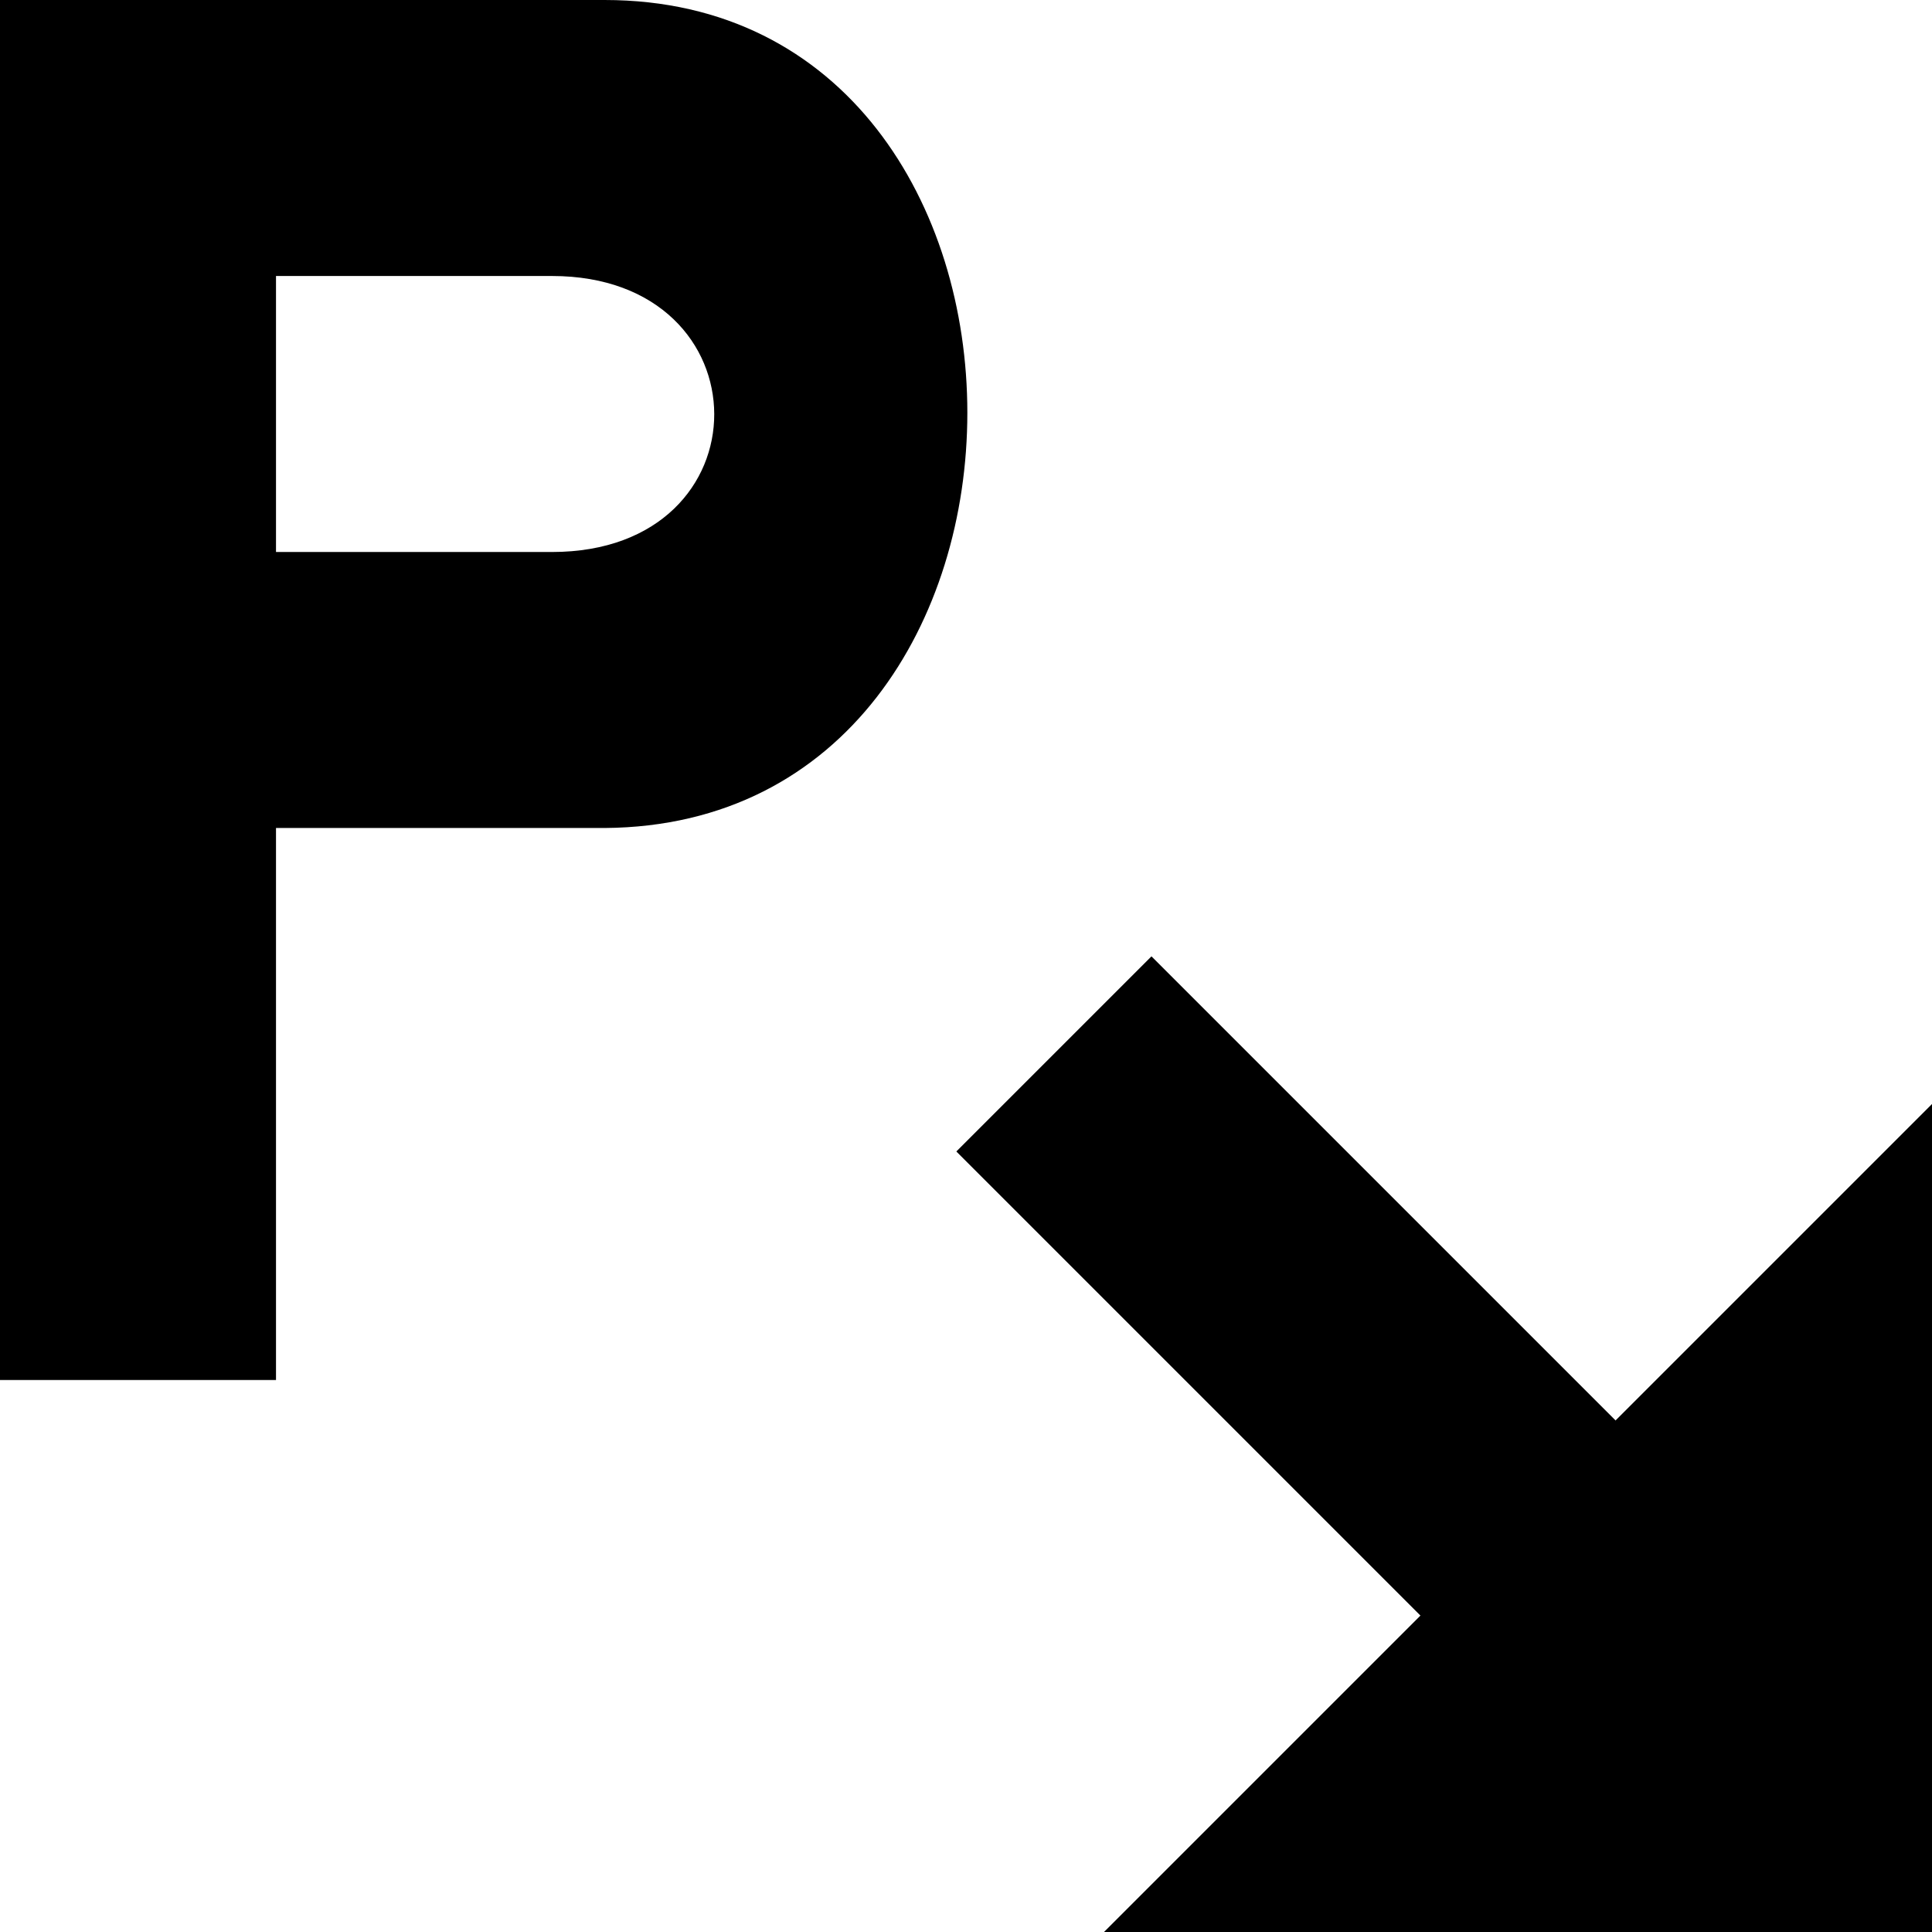 <?xml version="1.0" encoding="UTF-8"?>
<svg xmlns="http://www.w3.org/2000/svg" width="14" height="14" viewBox="0 0 14 14" id="parking_entrance_underground">
  <path d="m0,0 v10 h2 v-4 h2.381 c3.505,-0.024 3.505,-6 0,-6z m2,4 v-2 h2 c1.562,0 1.573,2 0,2 z M8.344,6.93 l-1.414,1.414 3.363,3.363 -2.293,2.293 h6 v-6 l-2.293,2.293 -3.363,-3.363 z"/>
</svg>